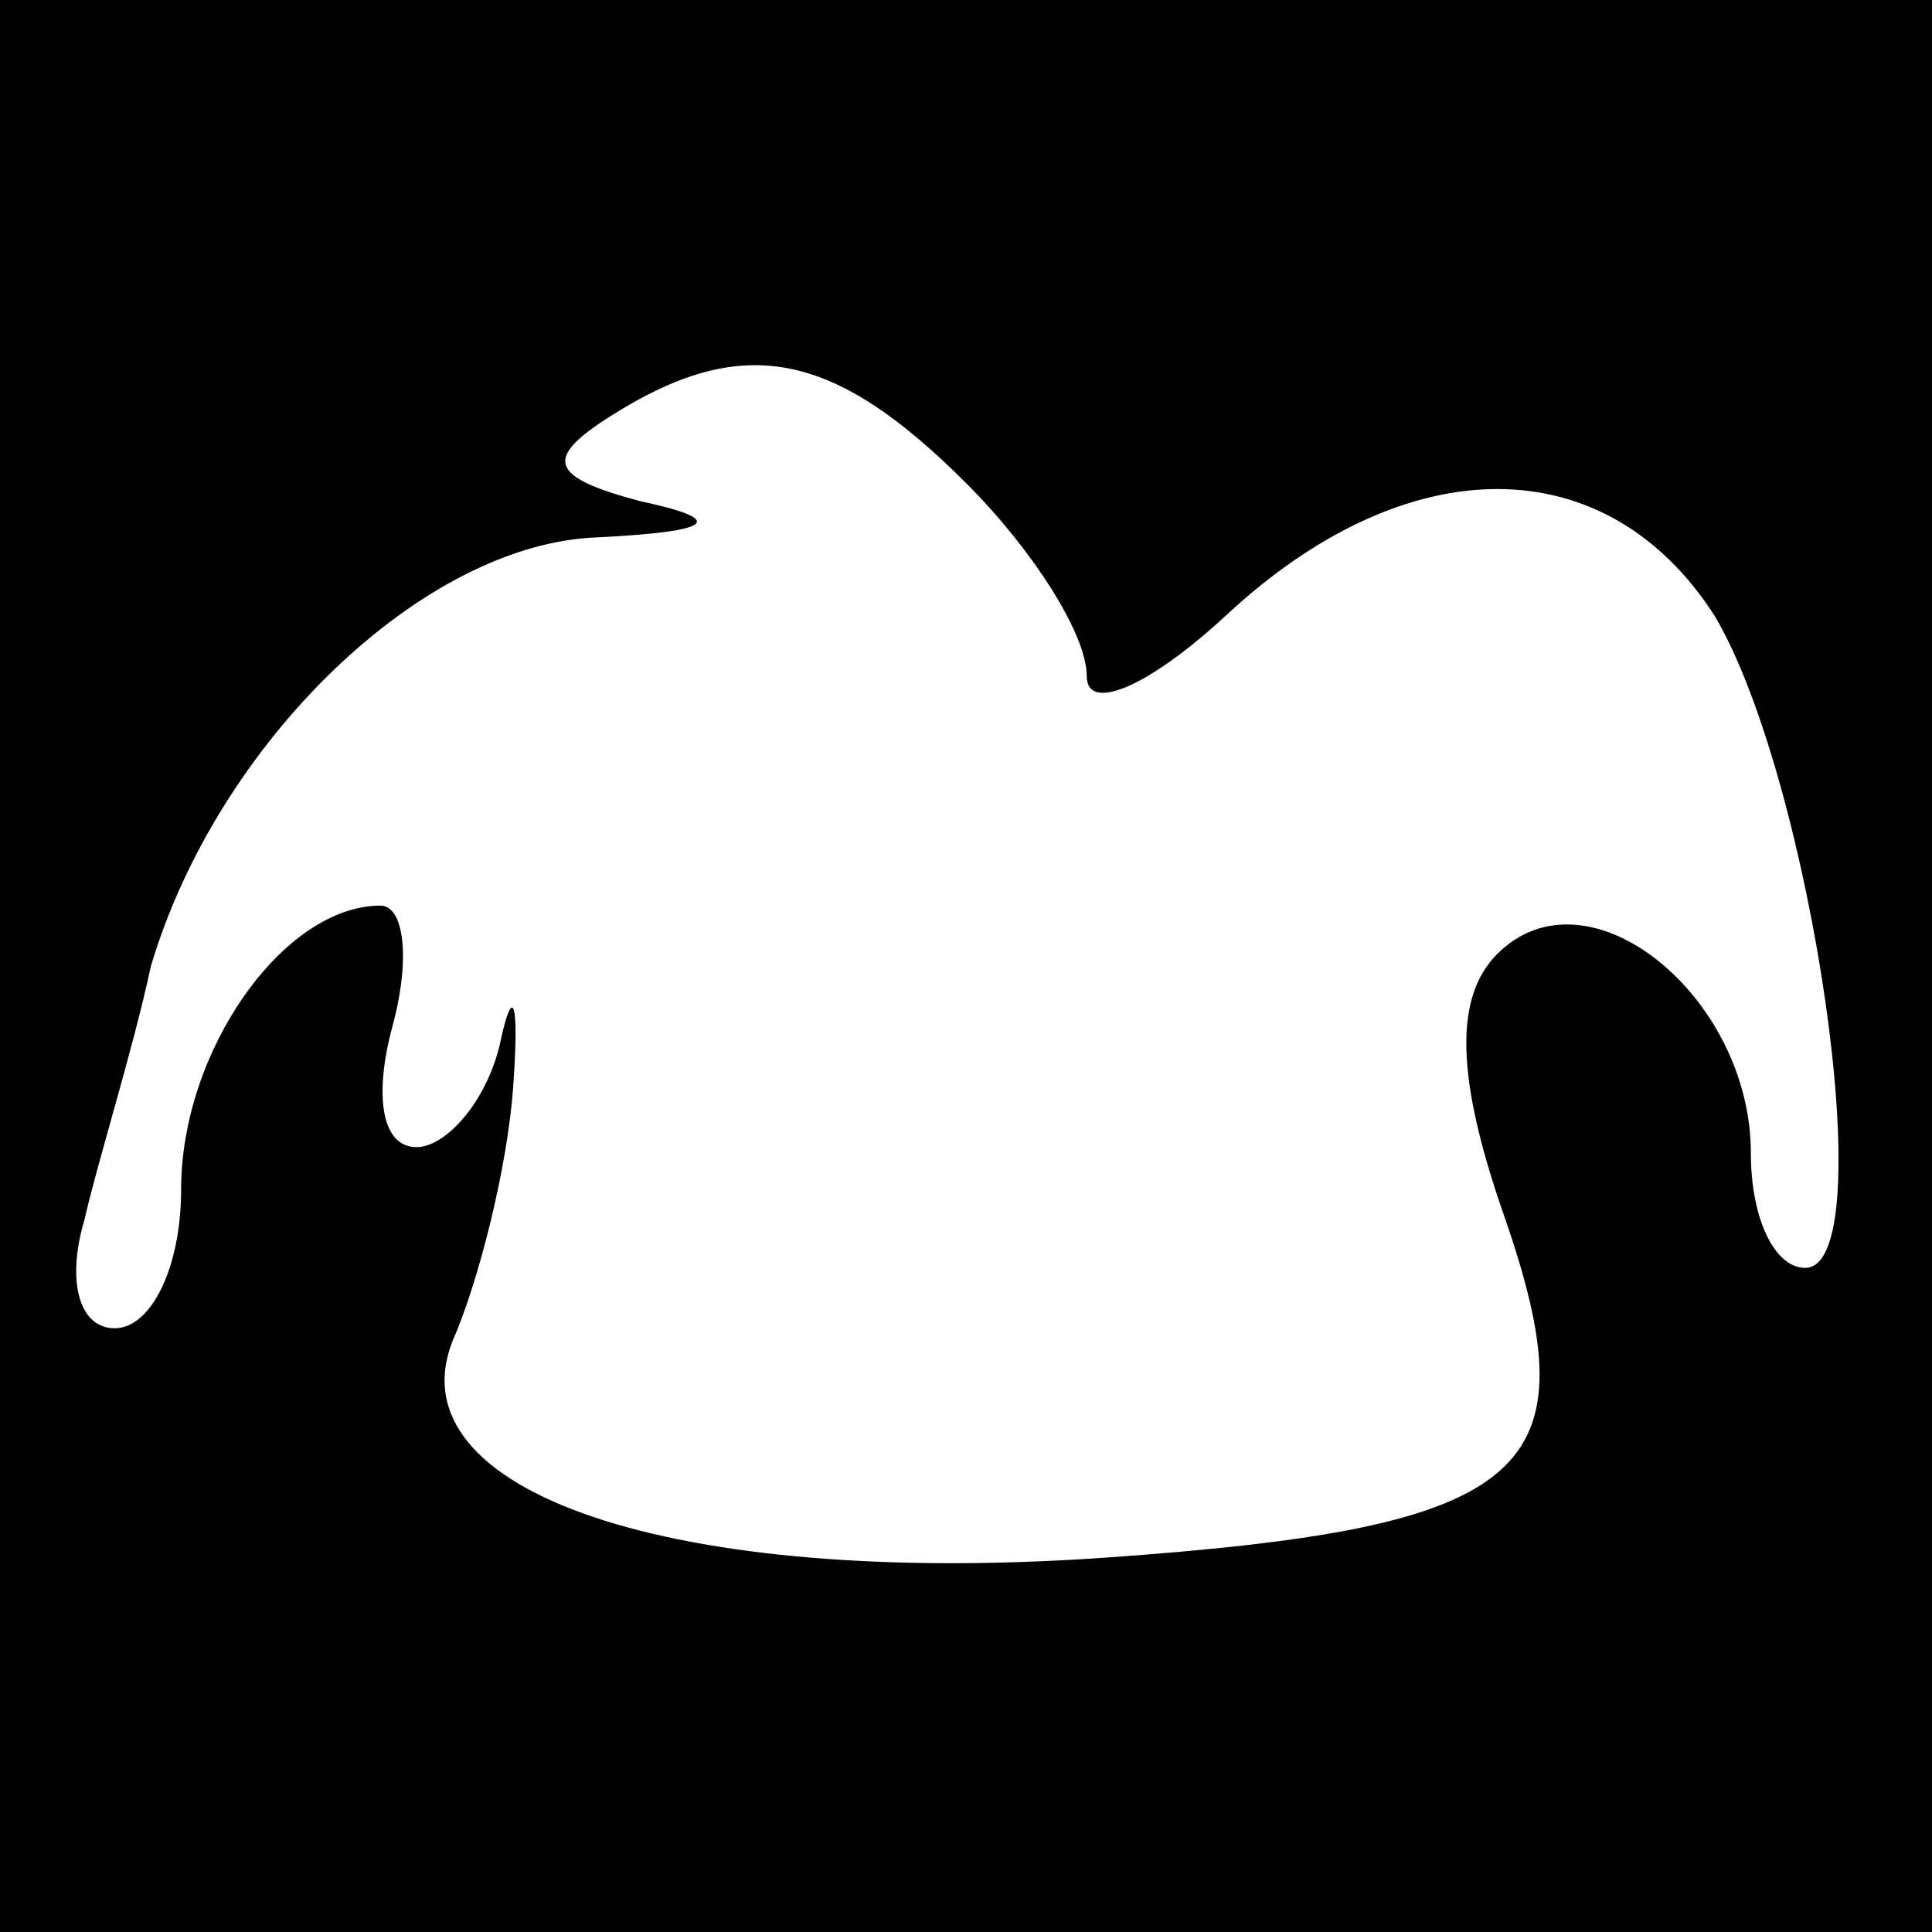 <?xml version="1.0" standalone="no"?>
<!DOCTYPE svg PUBLIC "-//W3C//DTD SVG 20010904//EN"
 "http://www.w3.org/TR/2001/REC-SVG-20010904/DTD/svg10.dtd">
<svg version="1.0" xmlns="http://www.w3.org/2000/svg"
 width="32pt" height="32pt" viewBox="0 0 32 32"
 preserveAspectRatio="xMidYMid meet">
<rect x="0" y="0" width="32" height="32" fill="#808080" stroke="none"/>
<g transform="translate(0,32) scale(0.1,-0.1)"
fill="#000000" stroke="none">
<path fill="#000000" stroke="none" d="M0 160 l0 -160 160 0 160 0 0 160 0
160 -160 0 -160 0 0 -160z"/>
<path fill="#ffffff" stroke="none" d="M160 240 c11 -11 20 -25 20 -32 0 -6
10 -2 23 10 30 28 63 28 81 0 16 -27 28 -108 15 -108 -5 0 -9 8 -9 19 0 26
-27 48 -42 33 -7 -7 -7 -20 1 -43 15 -43 5 -52 -66 -57 -72 -5 -118 11 -108
36 4 9 9 28 10 42 1 14 0 17 -2 8 -2 -10 -9 -18 -14 -18 -6 0 -7 9 -4 20 3 11
2 20 -2 20 -16 0 -33 -24 -33 -47 0 -13 -5 -23 -11 -23 -6 0 -8 8 -5 18 2 9 8
28 11 42 11 37 45 70 74 71 20 1 21 3 7 6 -15 4 -16 7 -5 14 22 14 37 11 59
-11z"/>
</g>
</svg>
